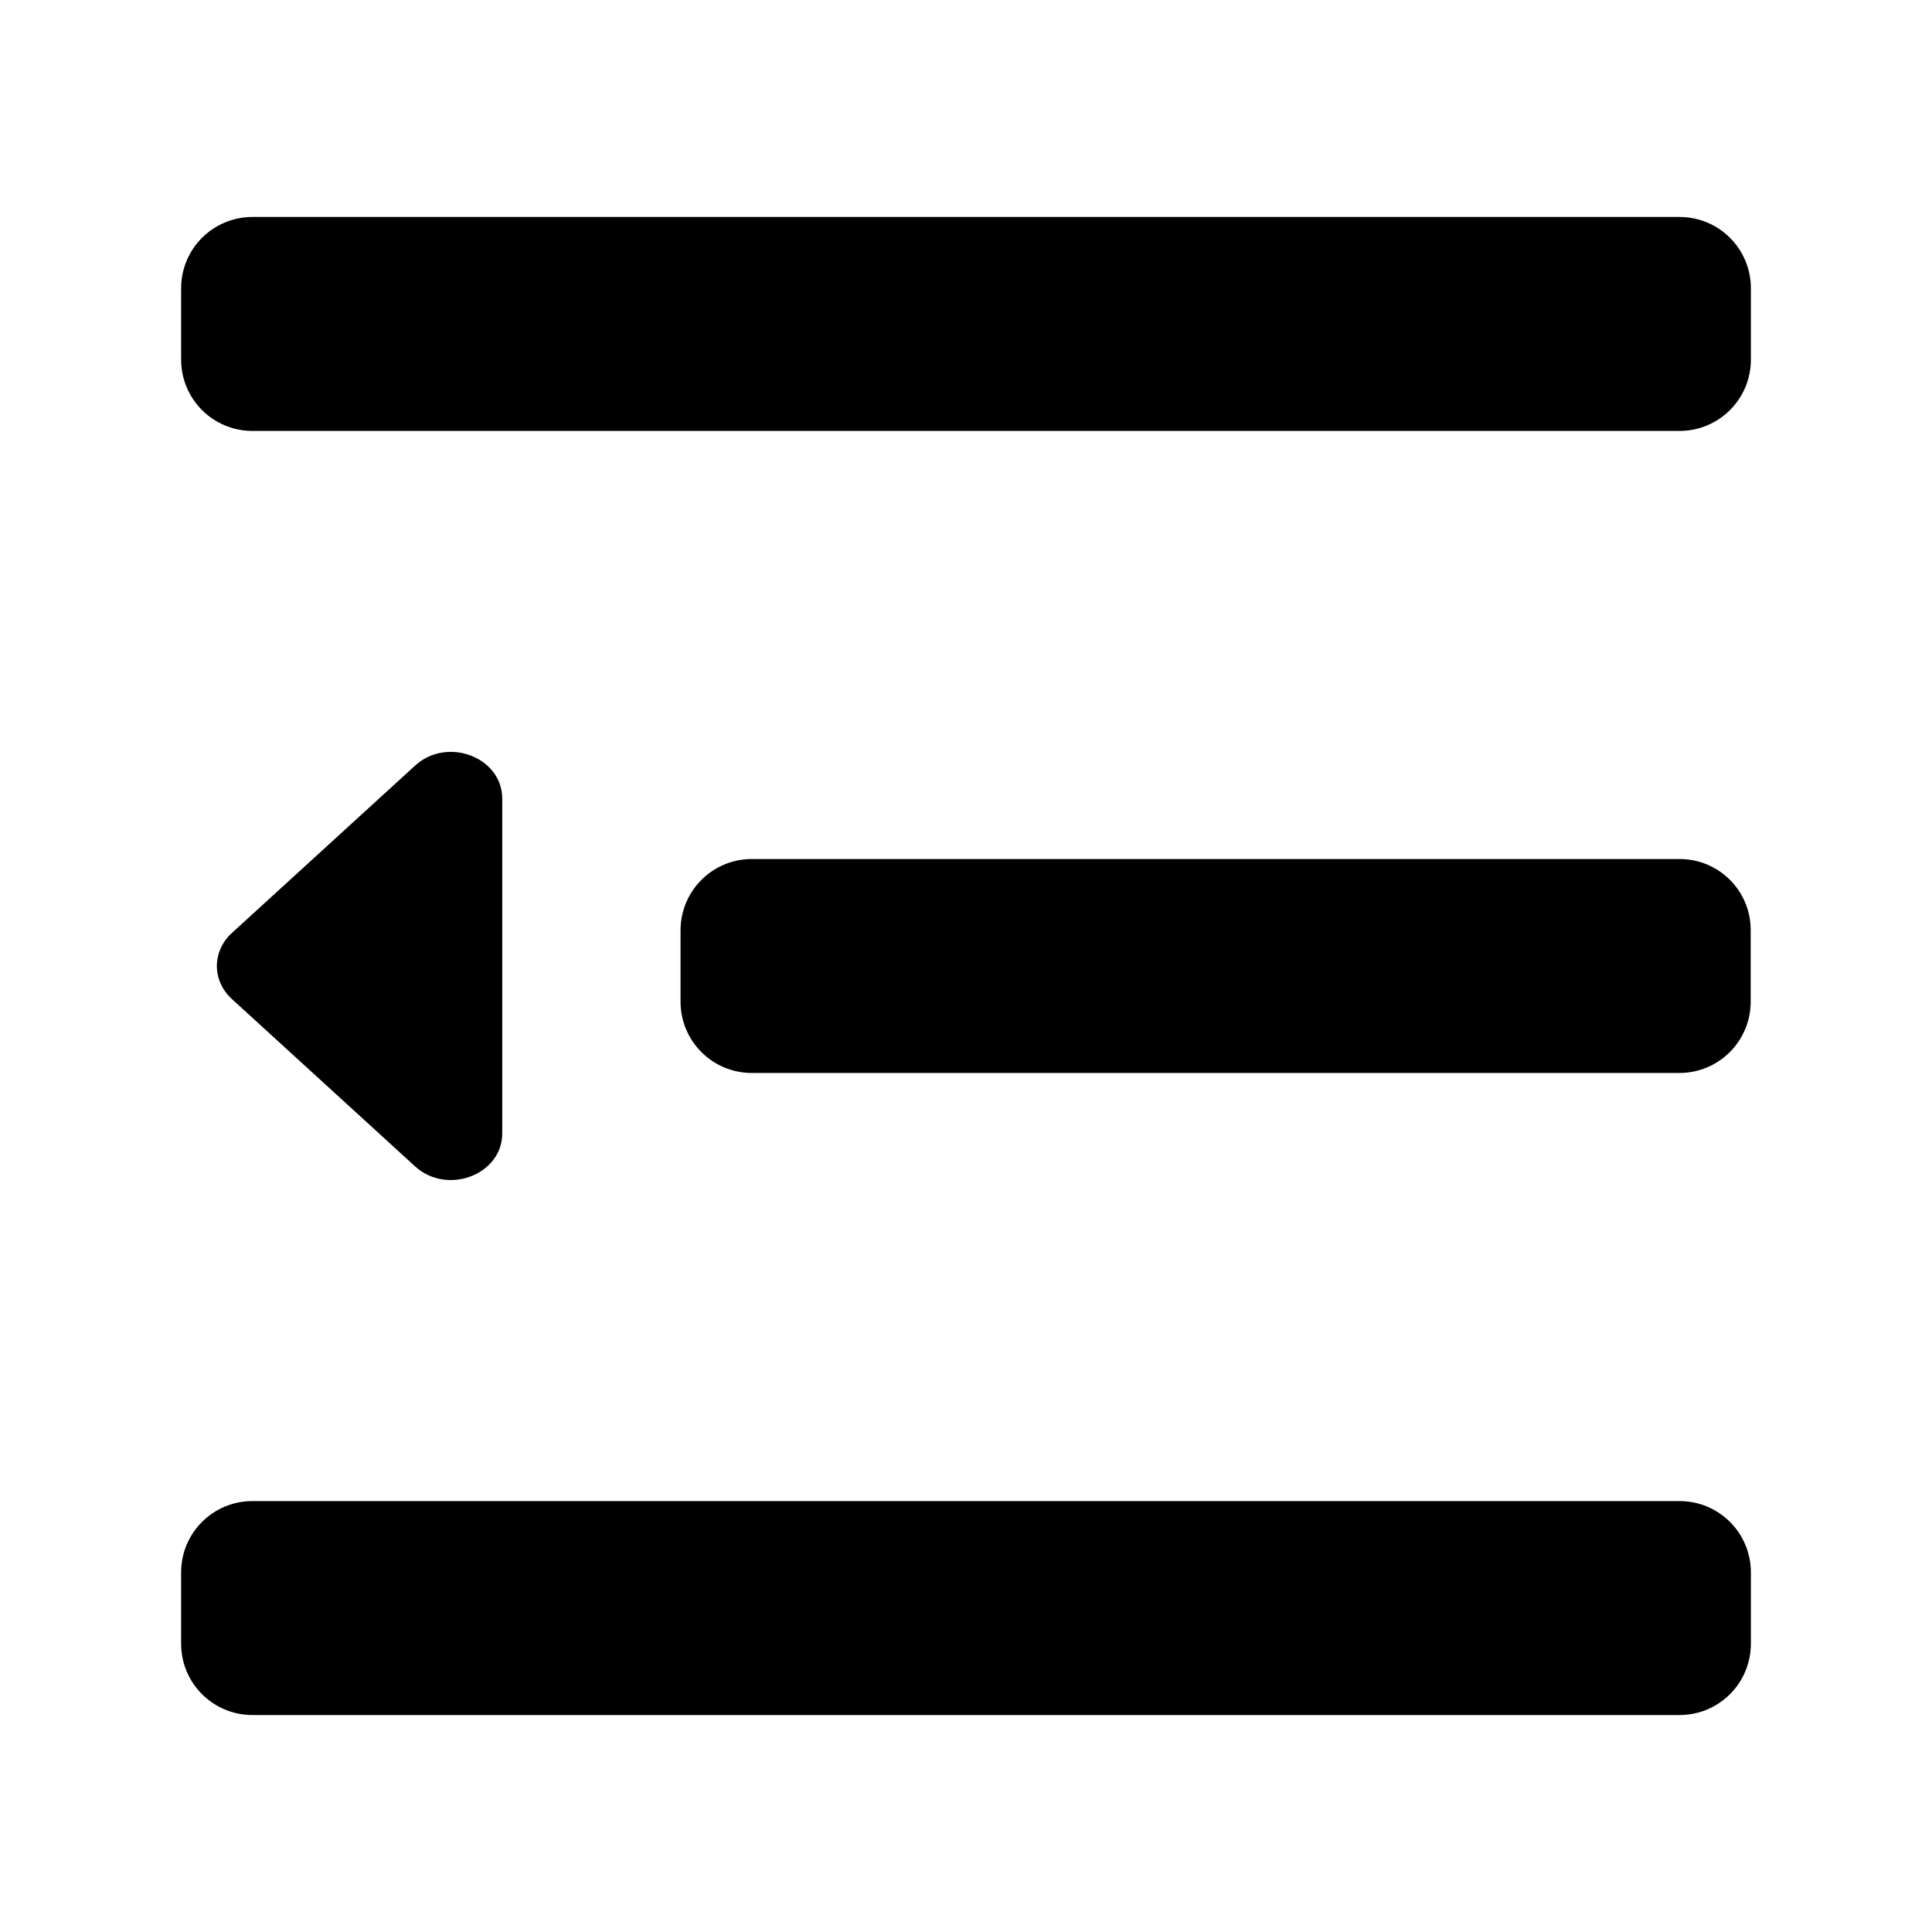 <?xml version="1.0" standalone="no"?><!DOCTYPE svg PUBLIC "-//W3C//DTD SVG 1.1//EN" "http://www.w3.org/Graphics/SVG/1.1/DTD/svg11.dtd"><svg t="1582246062820" class="icon" viewBox="0 0 1024 1024" version="1.1" xmlns="http://www.w3.org/2000/svg" p-id="1948" xmlns:xlink="http://www.w3.org/1999/xlink" width="200" height="200"><defs><style type="text/css"></style></defs><path d="M890.2 115H133.8c-20.9 0-37.8 16.9-37.8 37.8v37.8c0 20.9 16.9 37.8 37.8 37.8h756.4c20.9 0 37.8-16.9 37.8-37.8v-37.8c0-20.9-16.9-37.8-37.8-37.8zM890.2 455.3H398.5c-20.9 0-37.8 16.9-37.8 37.8v37.8c0 20.9 16.9 37.8 37.8 37.8h491.6c20.9 0 37.8-16.9 37.8-37.8v-37.8c0.1-20.9-16.8-37.8-37.7-37.8zM890.2 795.6H133.8c-20.9 0-37.8 16.9-37.8 37.8v37.8c0 20.9 16.9 37.8 37.8 37.8h756.4c20.9 0 37.8-16.9 37.8-37.8v-37.8c0-20.9-16.9-37.8-37.8-37.8zM266.2 600.7V423.3c0-22-29.2-33.1-46.2-17.5l-97.1 88.7c-10.6 9.7-10.6 25.3 0 35l97.1 88.7c17 15.5 46.2 4.5 46.2-17.5z" p-id="1949"></path></svg>